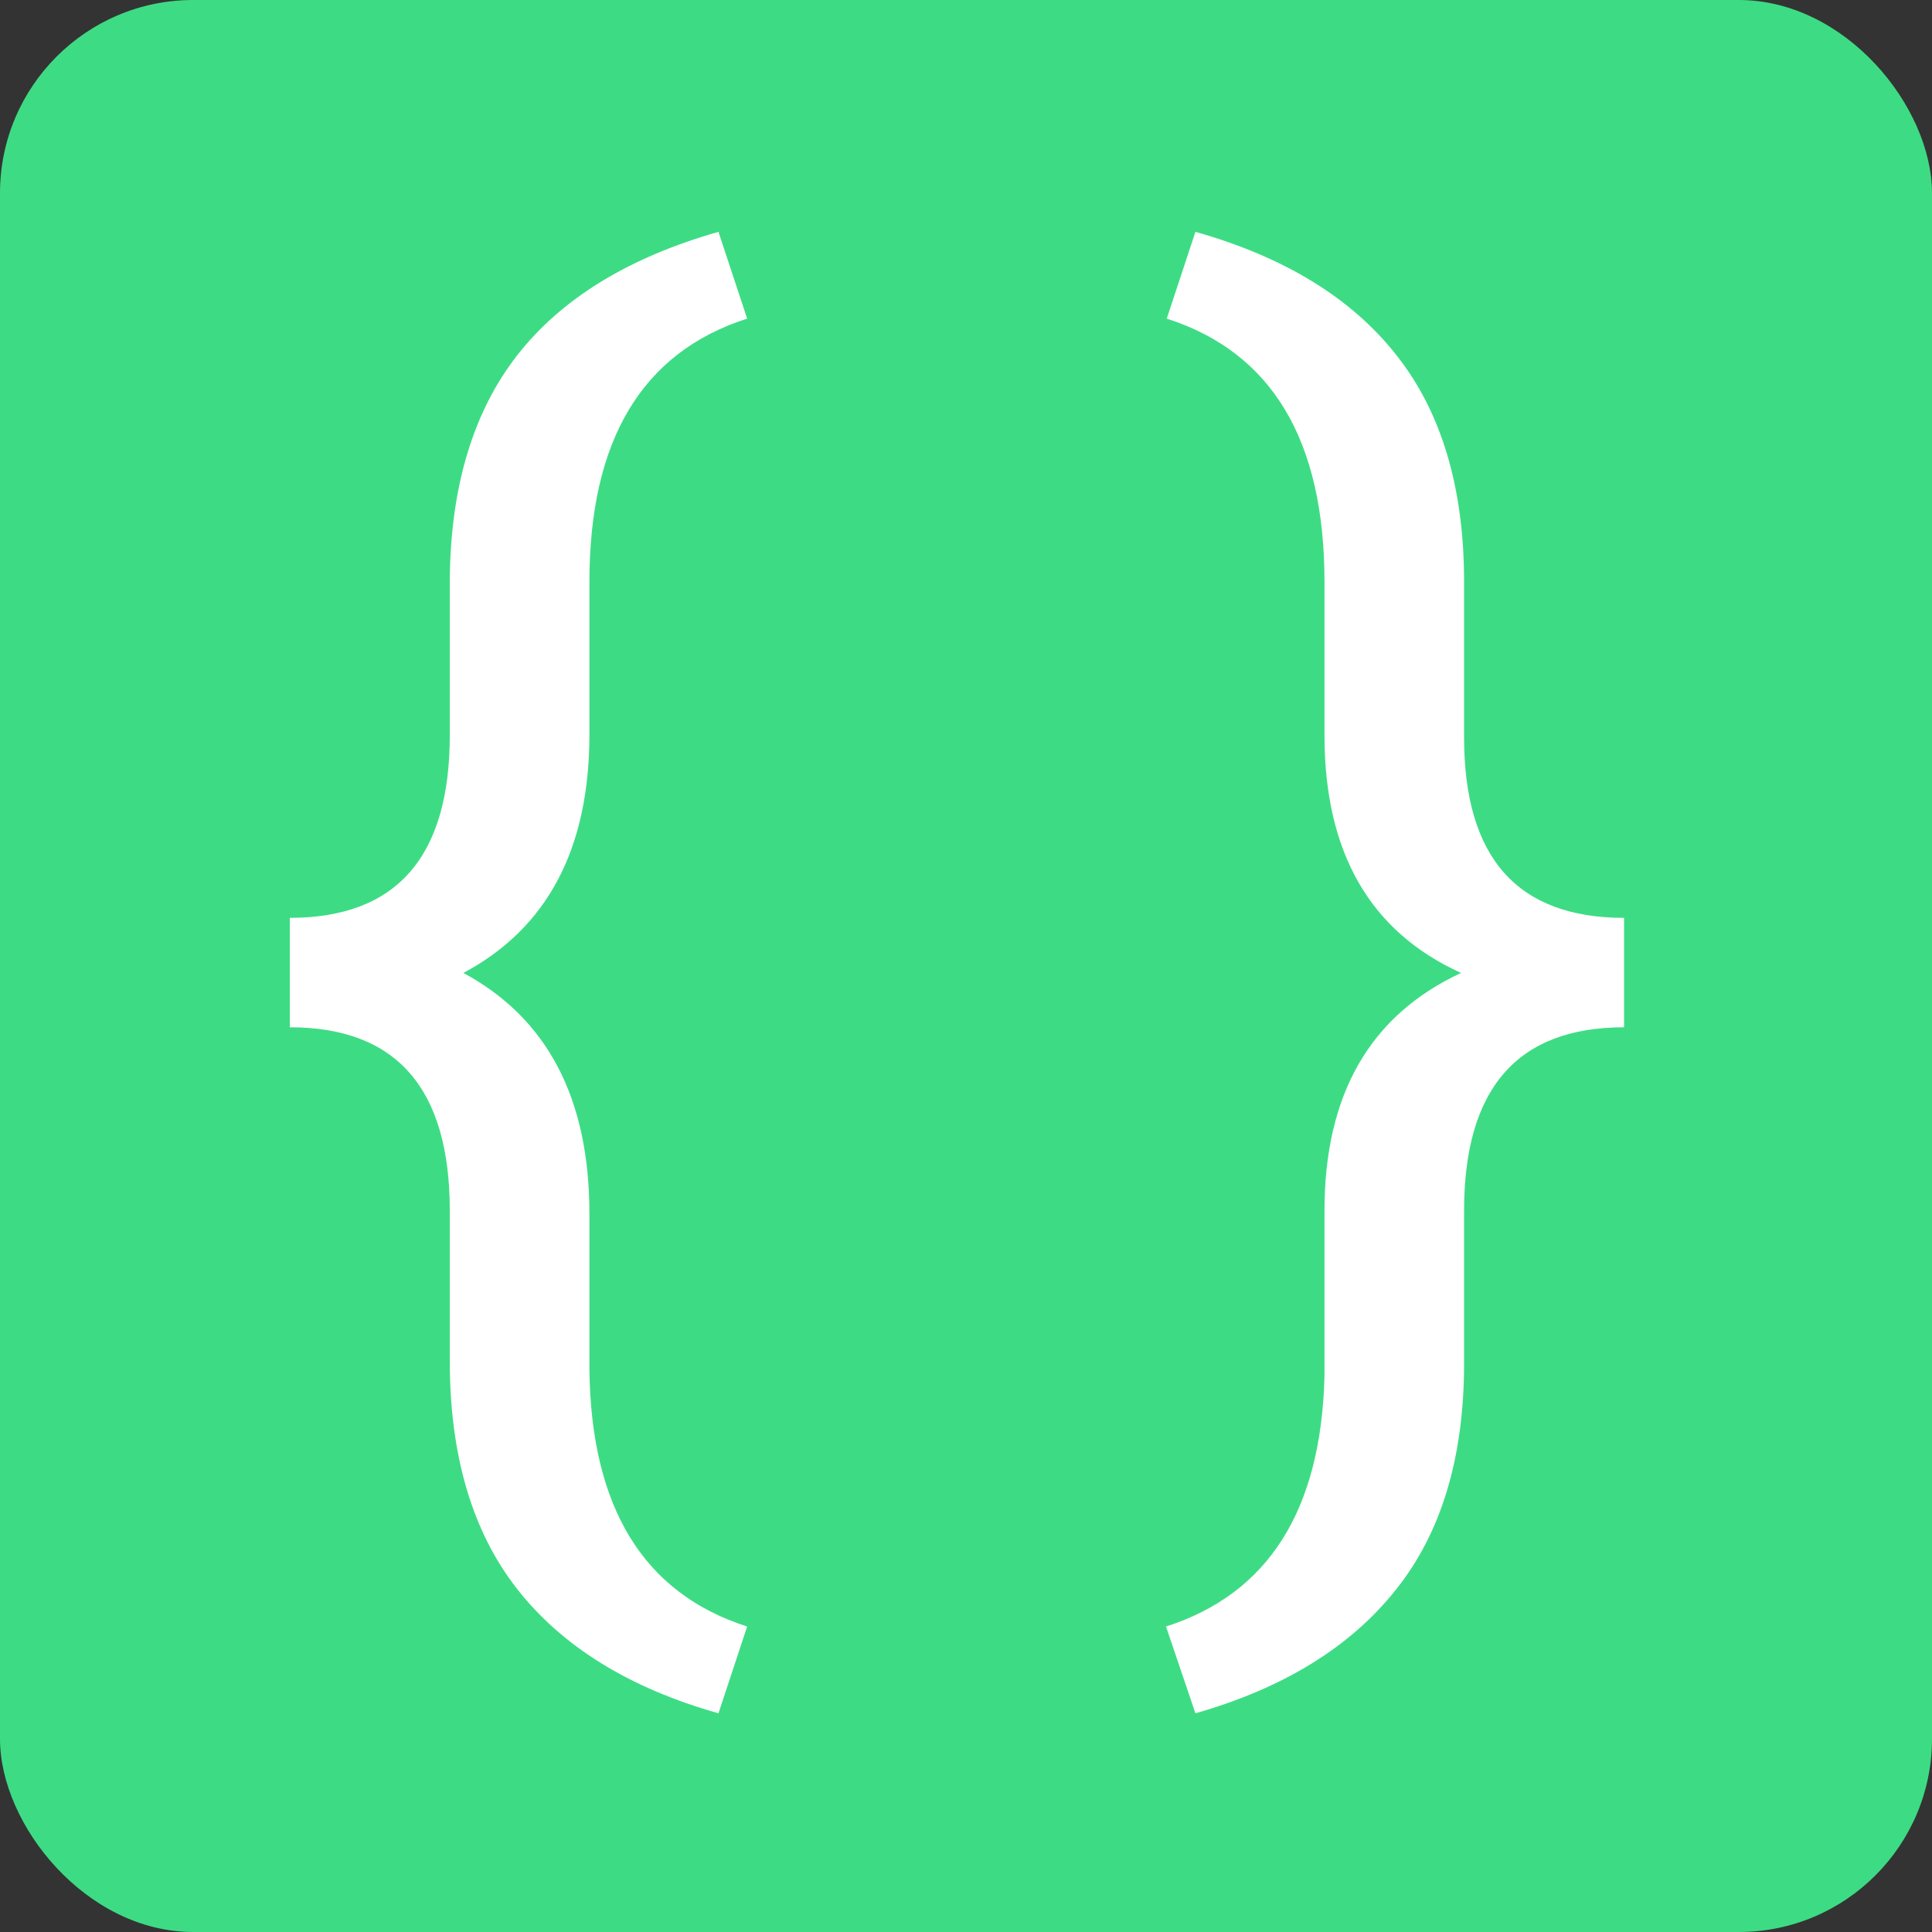 <svg width="28" height="28" viewBox="0 0 100 100" fill="none" xmlns="http://www.w3.org/2000/svg">
    <rect x="0" y="0" width="100" height="100" fill="#333333" stroke="none"/>
    <rect width="100" height="100" rx="10" fill="#3DDC84"/>
    <path d="M37.188 88.68C32.578 87.378 29.102 85.229 26.758 82.234C24.44 79.266 23.281 75.333 23.281 70.438V62.664C23.281 56.336 20.521 53.172 15 53.172V47.508C20.521 47.508 23.281 44.357 23.281 38.055V29.93C23.333 25.164 24.492 21.323 26.758 18.406C29.049 15.463 32.526 13.328 37.188 12L38.672 16.492C33.229 18.237 30.508 22.781 30.508 30.125V38.016C30.508 43.927 28.333 48.042 23.984 50.359C28.333 52.703 30.508 56.857 30.508 62.82V70.867C30.586 78.029 33.307 82.469 38.672 84.188L37.188 88.68Z" fill="white"/>
    <path d="M60.352 84.188C65.638 82.495 68.372 78.185 68.555 71.258V62.664C68.555 56.648 70.912 52.547 75.625 50.359C70.912 48.224 68.555 44.122 68.555 38.055V30.125C68.555 22.781 65.833 18.237 60.391 16.492L61.875 12C66.484 13.302 69.948 15.425 72.266 18.367C74.583 21.284 75.755 25.151 75.781 29.969V38.172C75.781 44.396 78.542 47.508 84.062 47.508V53.172C78.542 53.172 75.781 56.336 75.781 62.664V70.555C75.781 75.451 74.596 79.37 72.227 82.312C69.883 85.255 66.432 87.378 61.875 88.68L60.352 84.188Z" fill="white"/>
</svg>